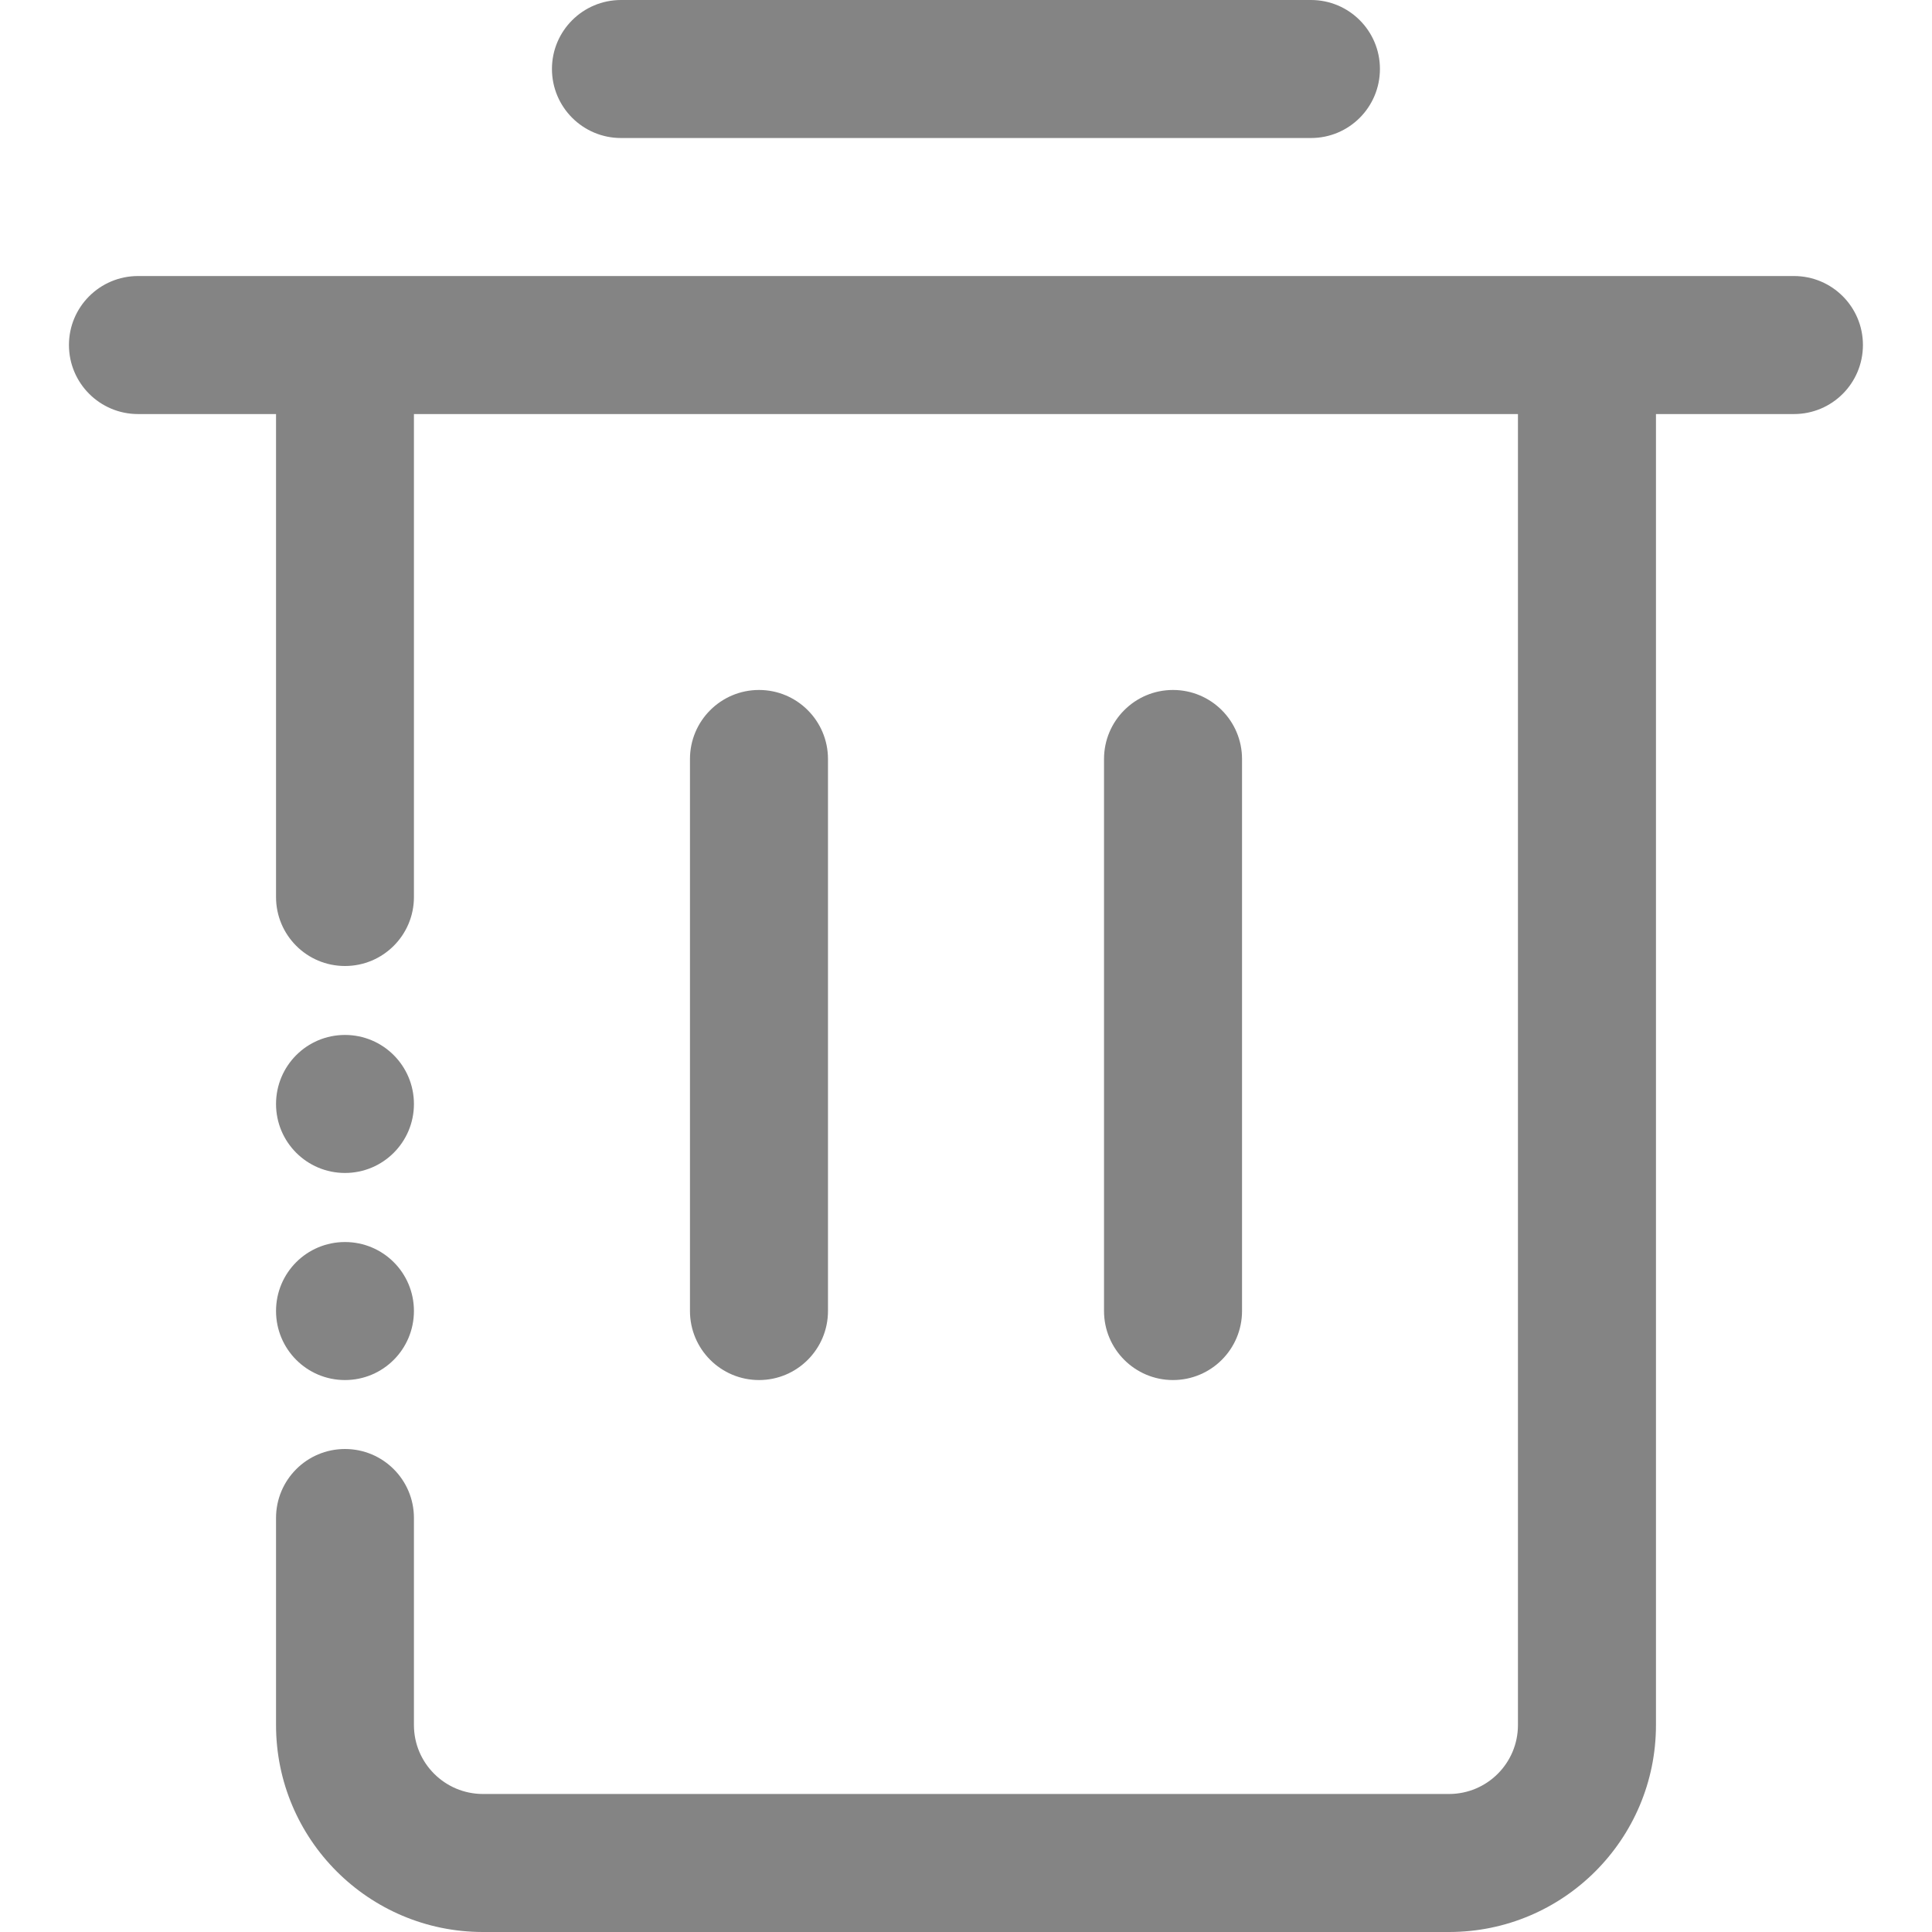 <svg width="16" height="16" viewBox="0 0 16 16" fill="none" xmlns="http://www.w3.org/2000/svg">
<g id="trash 1" clip-path="url(#clip0_2845_15532)">
<g id="Group">
<g id="_06_trash">
<path id="Vector" d="M4.571 0.571C4.571 0.256 4.827 0 5.143 0H10.857C11.173 0 11.428 0.256 11.428 0.571C11.428 0.887 11.173 1.143 10.857 1.143H5.143C4.827 1.143 4.571 0.887 4.571 0.571ZM14.857 2.286H1.143C0.827 2.286 0.571 2.542 0.571 2.857C0.571 3.173 0.827 3.429 1.143 3.429H2.286V7.429C2.286 7.744 2.541 8 2.857 8C3.173 8 3.428 7.744 3.428 7.429V3.429H12.571V14.286C12.571 14.601 12.316 14.857 12 14.857H4C3.684 14.857 3.428 14.601 3.428 14.286V12.571C3.428 12.256 3.173 12 2.857 12C2.541 12 2.286 12.256 2.286 12.571V14.286C2.286 15.232 3.053 16 4 16H12C12.947 16 13.714 15.232 13.714 14.286V3.429H14.857C15.173 3.429 15.428 3.173 15.428 2.857C15.428 2.542 15.173 2.286 14.857 2.286ZM6.857 10.857V6.286C6.857 5.97 6.601 5.714 6.286 5.714C5.97 5.714 5.714 5.97 5.714 6.286V10.857C5.714 11.173 5.97 11.429 6.286 11.429C6.601 11.429 6.857 11.173 6.857 10.857ZM10.286 10.857V6.286C10.286 5.97 10.03 5.714 9.714 5.714C9.399 5.714 9.143 5.97 9.143 6.286V10.857C9.143 11.173 9.399 11.429 9.714 11.429C10.03 11.429 10.286 11.173 10.286 10.857ZM2.857 11.429C3.173 11.429 3.428 11.173 3.428 10.857C3.428 10.541 3.173 10.286 2.857 10.286C2.541 10.286 2.286 10.541 2.286 10.857C2.286 11.173 2.541 11.429 2.857 11.429ZM2.857 9.714C3.173 9.714 3.428 9.458 3.428 9.143C3.428 8.827 3.173 8.571 2.857 8.571C2.541 8.571 2.286 8.827 2.286 9.143C2.286 9.458 2.541 9.714 2.857 9.714Z" fill="#848484"/>
</g>
</g>
</g>
<defs>
<clipPath id="clip0_2845_15532">
<rect width="16" height="16" fill="white"/>
</clipPath>
</defs>
</svg>
